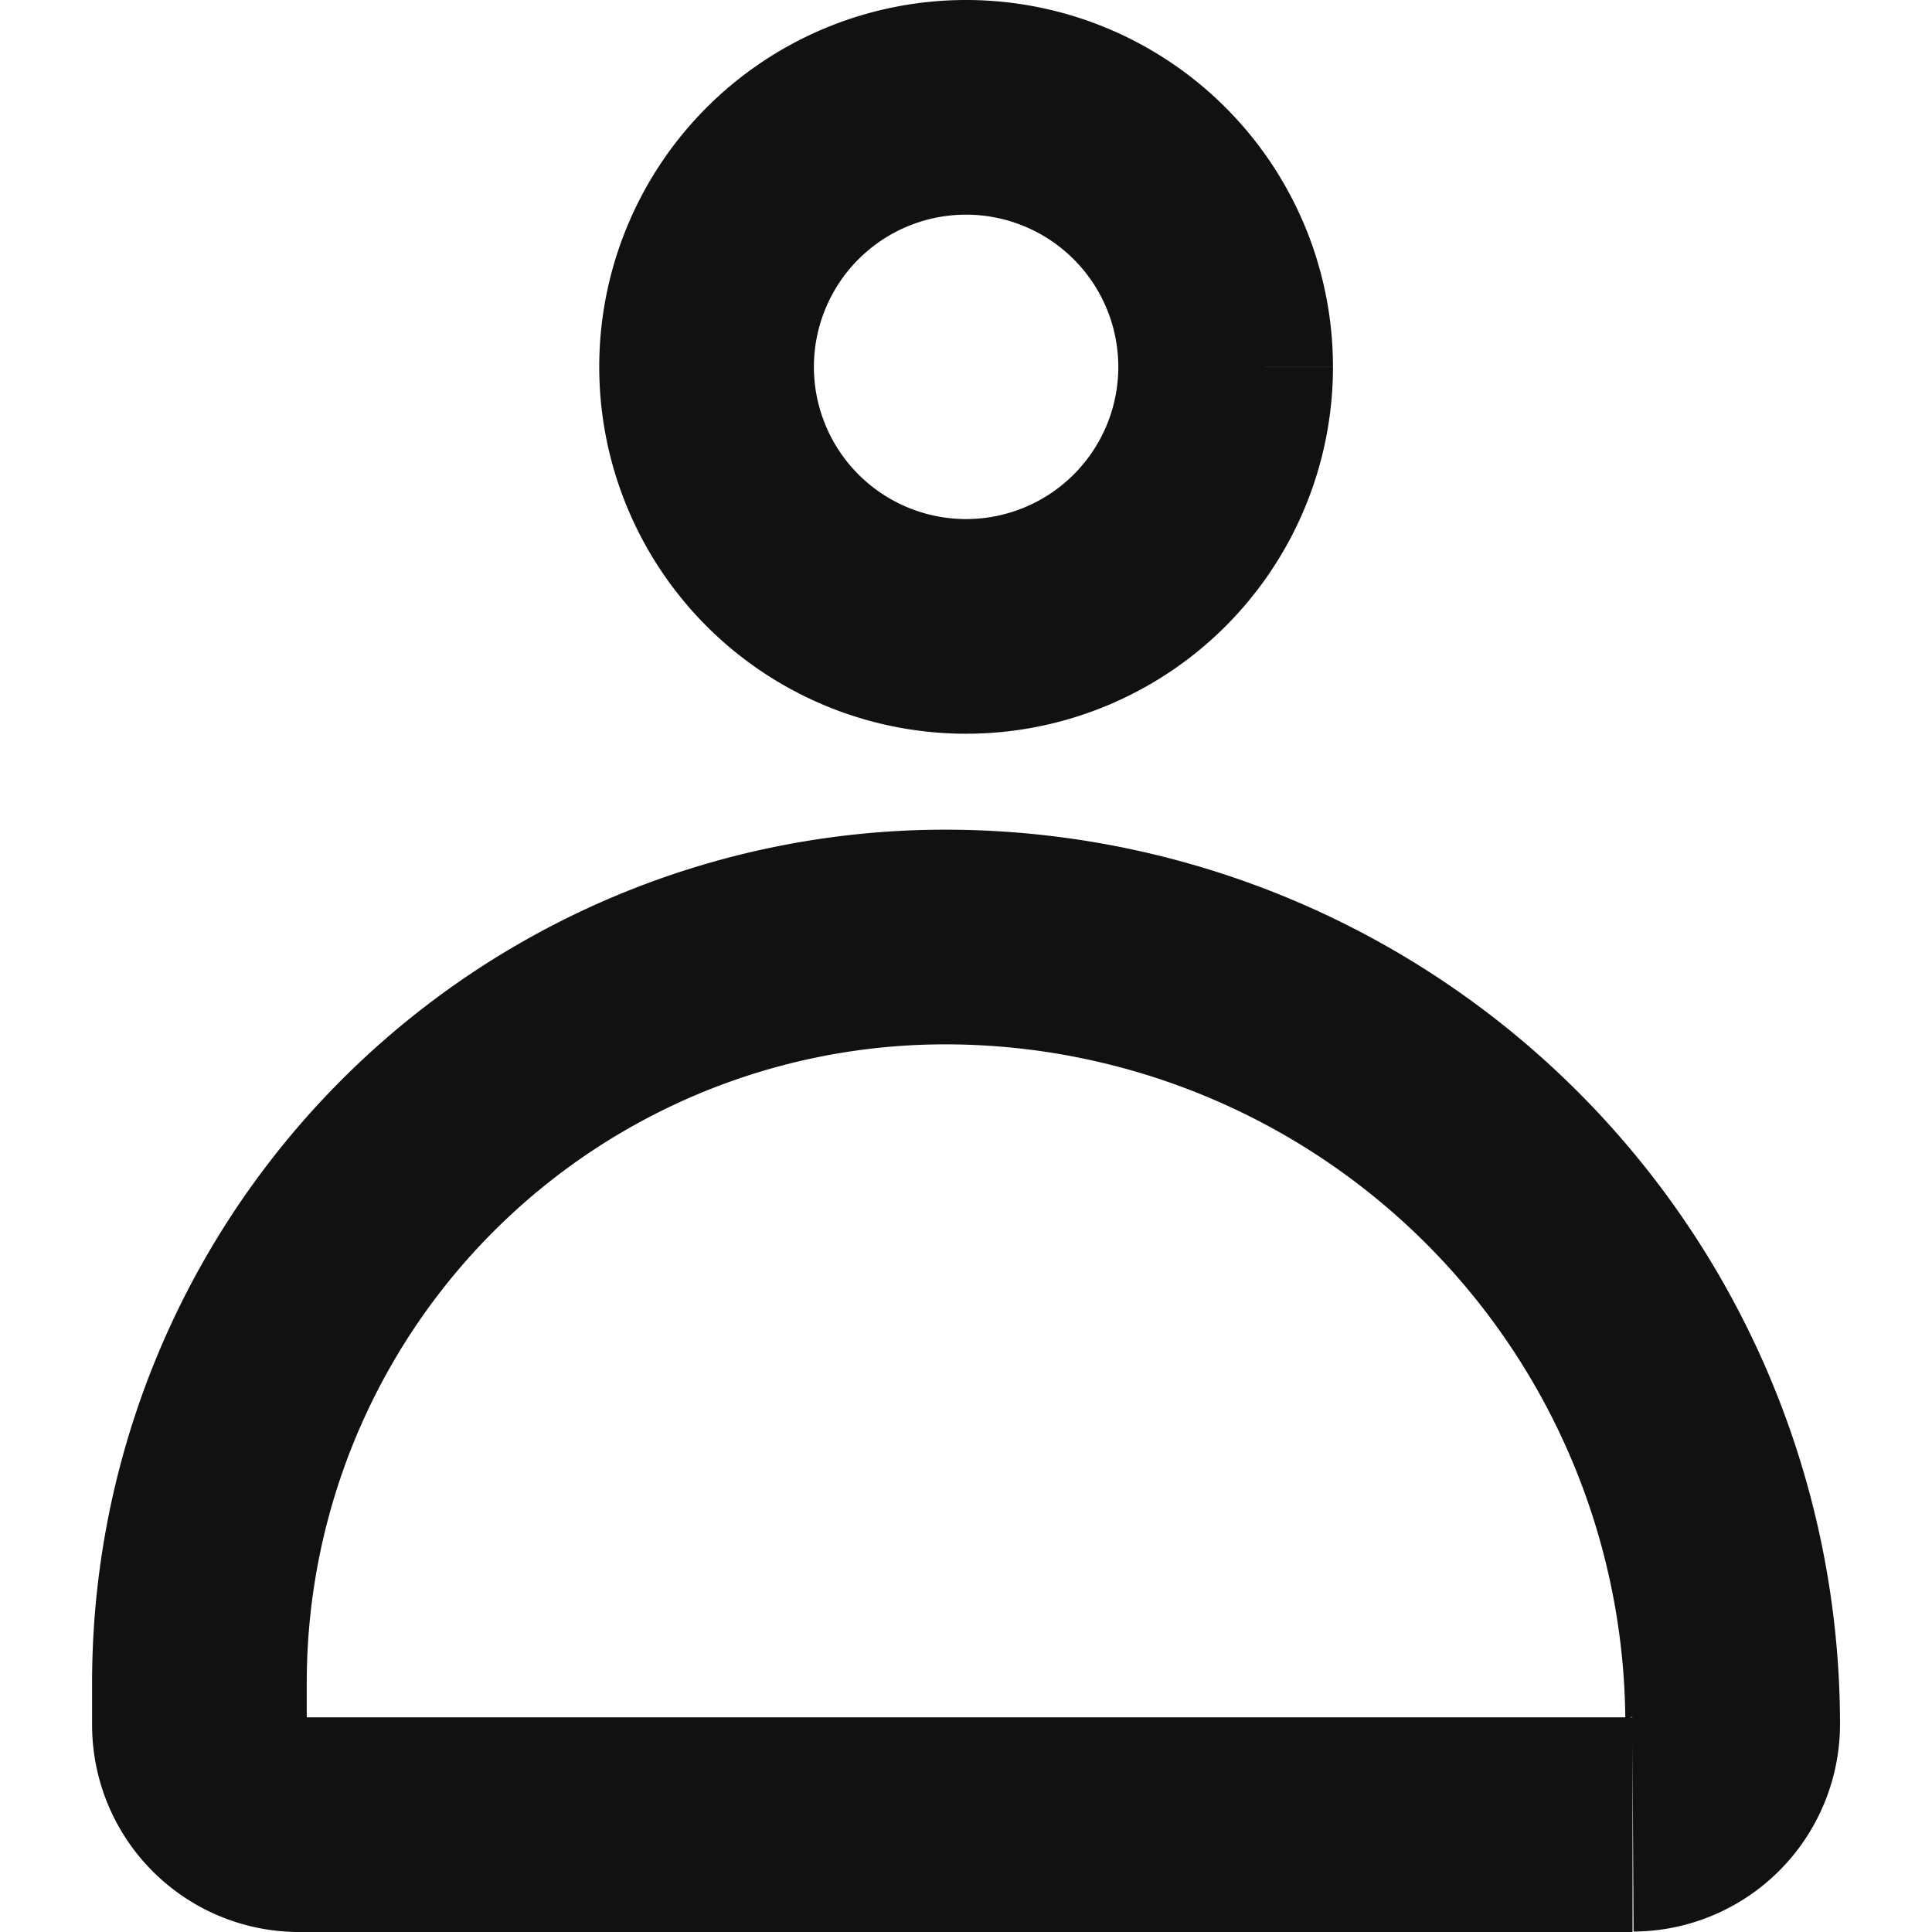 <svg xmlns="http://www.w3.org/2000/svg" width="18" height="18" viewBox="0 0 18 18">
    <g data-name="그룹 333">
        <path data-name="사각형 305" style="opacity:.1;fill:none" d="M0 0h18v18H0z"/>
        <g data-name="그룹 174">
            <g data-name="그룹 175">
                <path data-name="패스 58" d="M10.561 3.418A2.418 2.418 0 1 1 8.142 1a2.419 2.419 0 0 1 2.419 2.418" style="stroke:#111;stroke-miterlimit:10;stroke-width:2px;fill:none" transform="translate(.858)"/>
                <path data-name="패스 59" d="M14.352 17H1.929A.929.929 0 0 1 1 16.071v-.387A6.947 6.947 0 0 1 7.939 8.73h.008a7.338 7.338 0 0 1 7.338 7.337.934.934 0 0 1-.929.929" style="stroke:#111;stroke-miterlimit:10;stroke-width:2px;fill:none" transform="translate(.858)"/>
            </g>
        </g>
    </g>
</svg>
